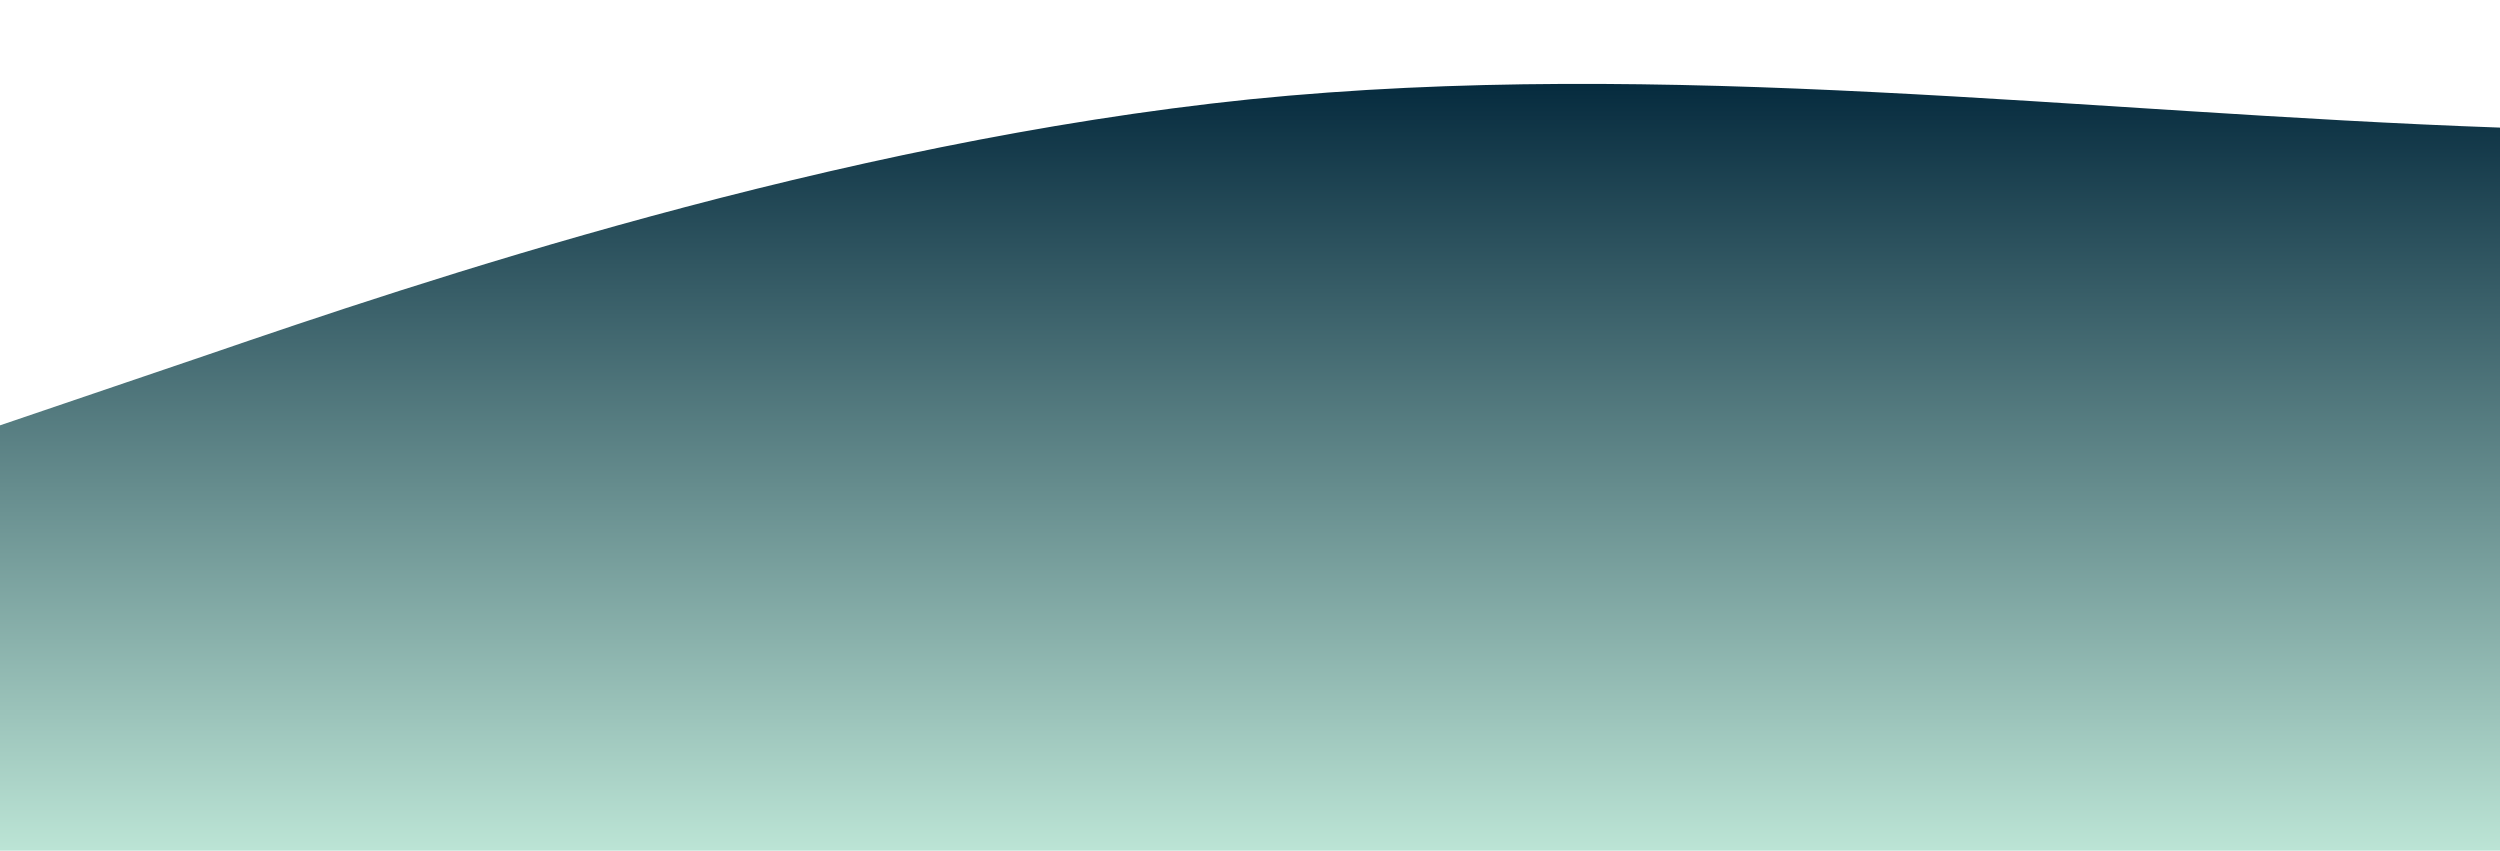 <?xml version="1.0" standalone="no"?>
<svg xmlns:xlink="http://www.w3.org/1999/xlink" id="wave" style="transform:rotate(180deg); transition: 0.3s" viewBox="0 0 1440 490" version="1.1" xmlns="http://www.w3.org/2000/svg"><defs><linearGradient id="sw-gradient-0" x1="0" x2="0" y1="1" y2="0"><stop stop-color="rgba(187.371, 227.999, 212.86, 1)" offset="0%"/><stop stop-color="rgba(0, 36.881, 57.24, 1)" offset="100%"/></linearGradient></defs><path style="transform:translate(0, 0px); opacity:1" fill="url(#sw-gradient-0)" d="M0,245L120,204.2C240,163,480,82,720,57.2C960,33,1200,65,1440,73.5C1680,82,1920,65,2160,98C2400,131,2640,212,2880,204.2C3120,196,3360,98,3600,81.7C3840,65,4080,131,4320,196C4560,261,4800,327,5040,318.5C5280,310,5520,229,5760,220.5C6000,212,6240,278,6480,318.5C6720,359,6960,376,7200,359.3C7440,343,7680,294,7920,277.7C8160,261,8400,278,8640,302.2C8880,327,9120,359,9360,359.3C9600,359,9840,327,10080,277.7C10320,229,10560,163,10800,138.8C11040,114,11280,131,11520,122.5C11760,114,12000,82,12240,114.3C12480,147,12720,245,12960,261.3C13200,278,13440,212,13680,204.2C13920,196,14160,245,14400,269.5C14640,294,14880,294,15120,318.5C15360,343,15600,392,15840,408.3C16080,425,16320,408,16560,343C16800,278,17040,163,17160,106.2L17280,49L17280,490L17160,490C17040,490,16800,490,16560,490C16320,490,16080,490,15840,490C15600,490,15360,490,15120,490C14880,490,14640,490,14400,490C14160,490,13920,490,13680,490C13440,490,13200,490,12960,490C12720,490,12480,490,12240,490C12000,490,11760,490,11520,490C11280,490,11040,490,10800,490C10560,490,10320,490,10080,490C9840,490,9600,490,9360,490C9120,490,8880,490,8640,490C8400,490,8160,490,7920,490C7680,490,7440,490,7200,490C6960,490,6720,490,6480,490C6240,490,6000,490,5760,490C5520,490,5280,490,5040,490C4800,490,4560,490,4320,490C4080,490,3840,490,3600,490C3360,490,3120,490,2880,490C2640,490,2400,490,2160,490C1920,490,1680,490,1440,490C1200,490,960,490,720,490C480,490,240,490,120,490L0,490Z"/></svg>
